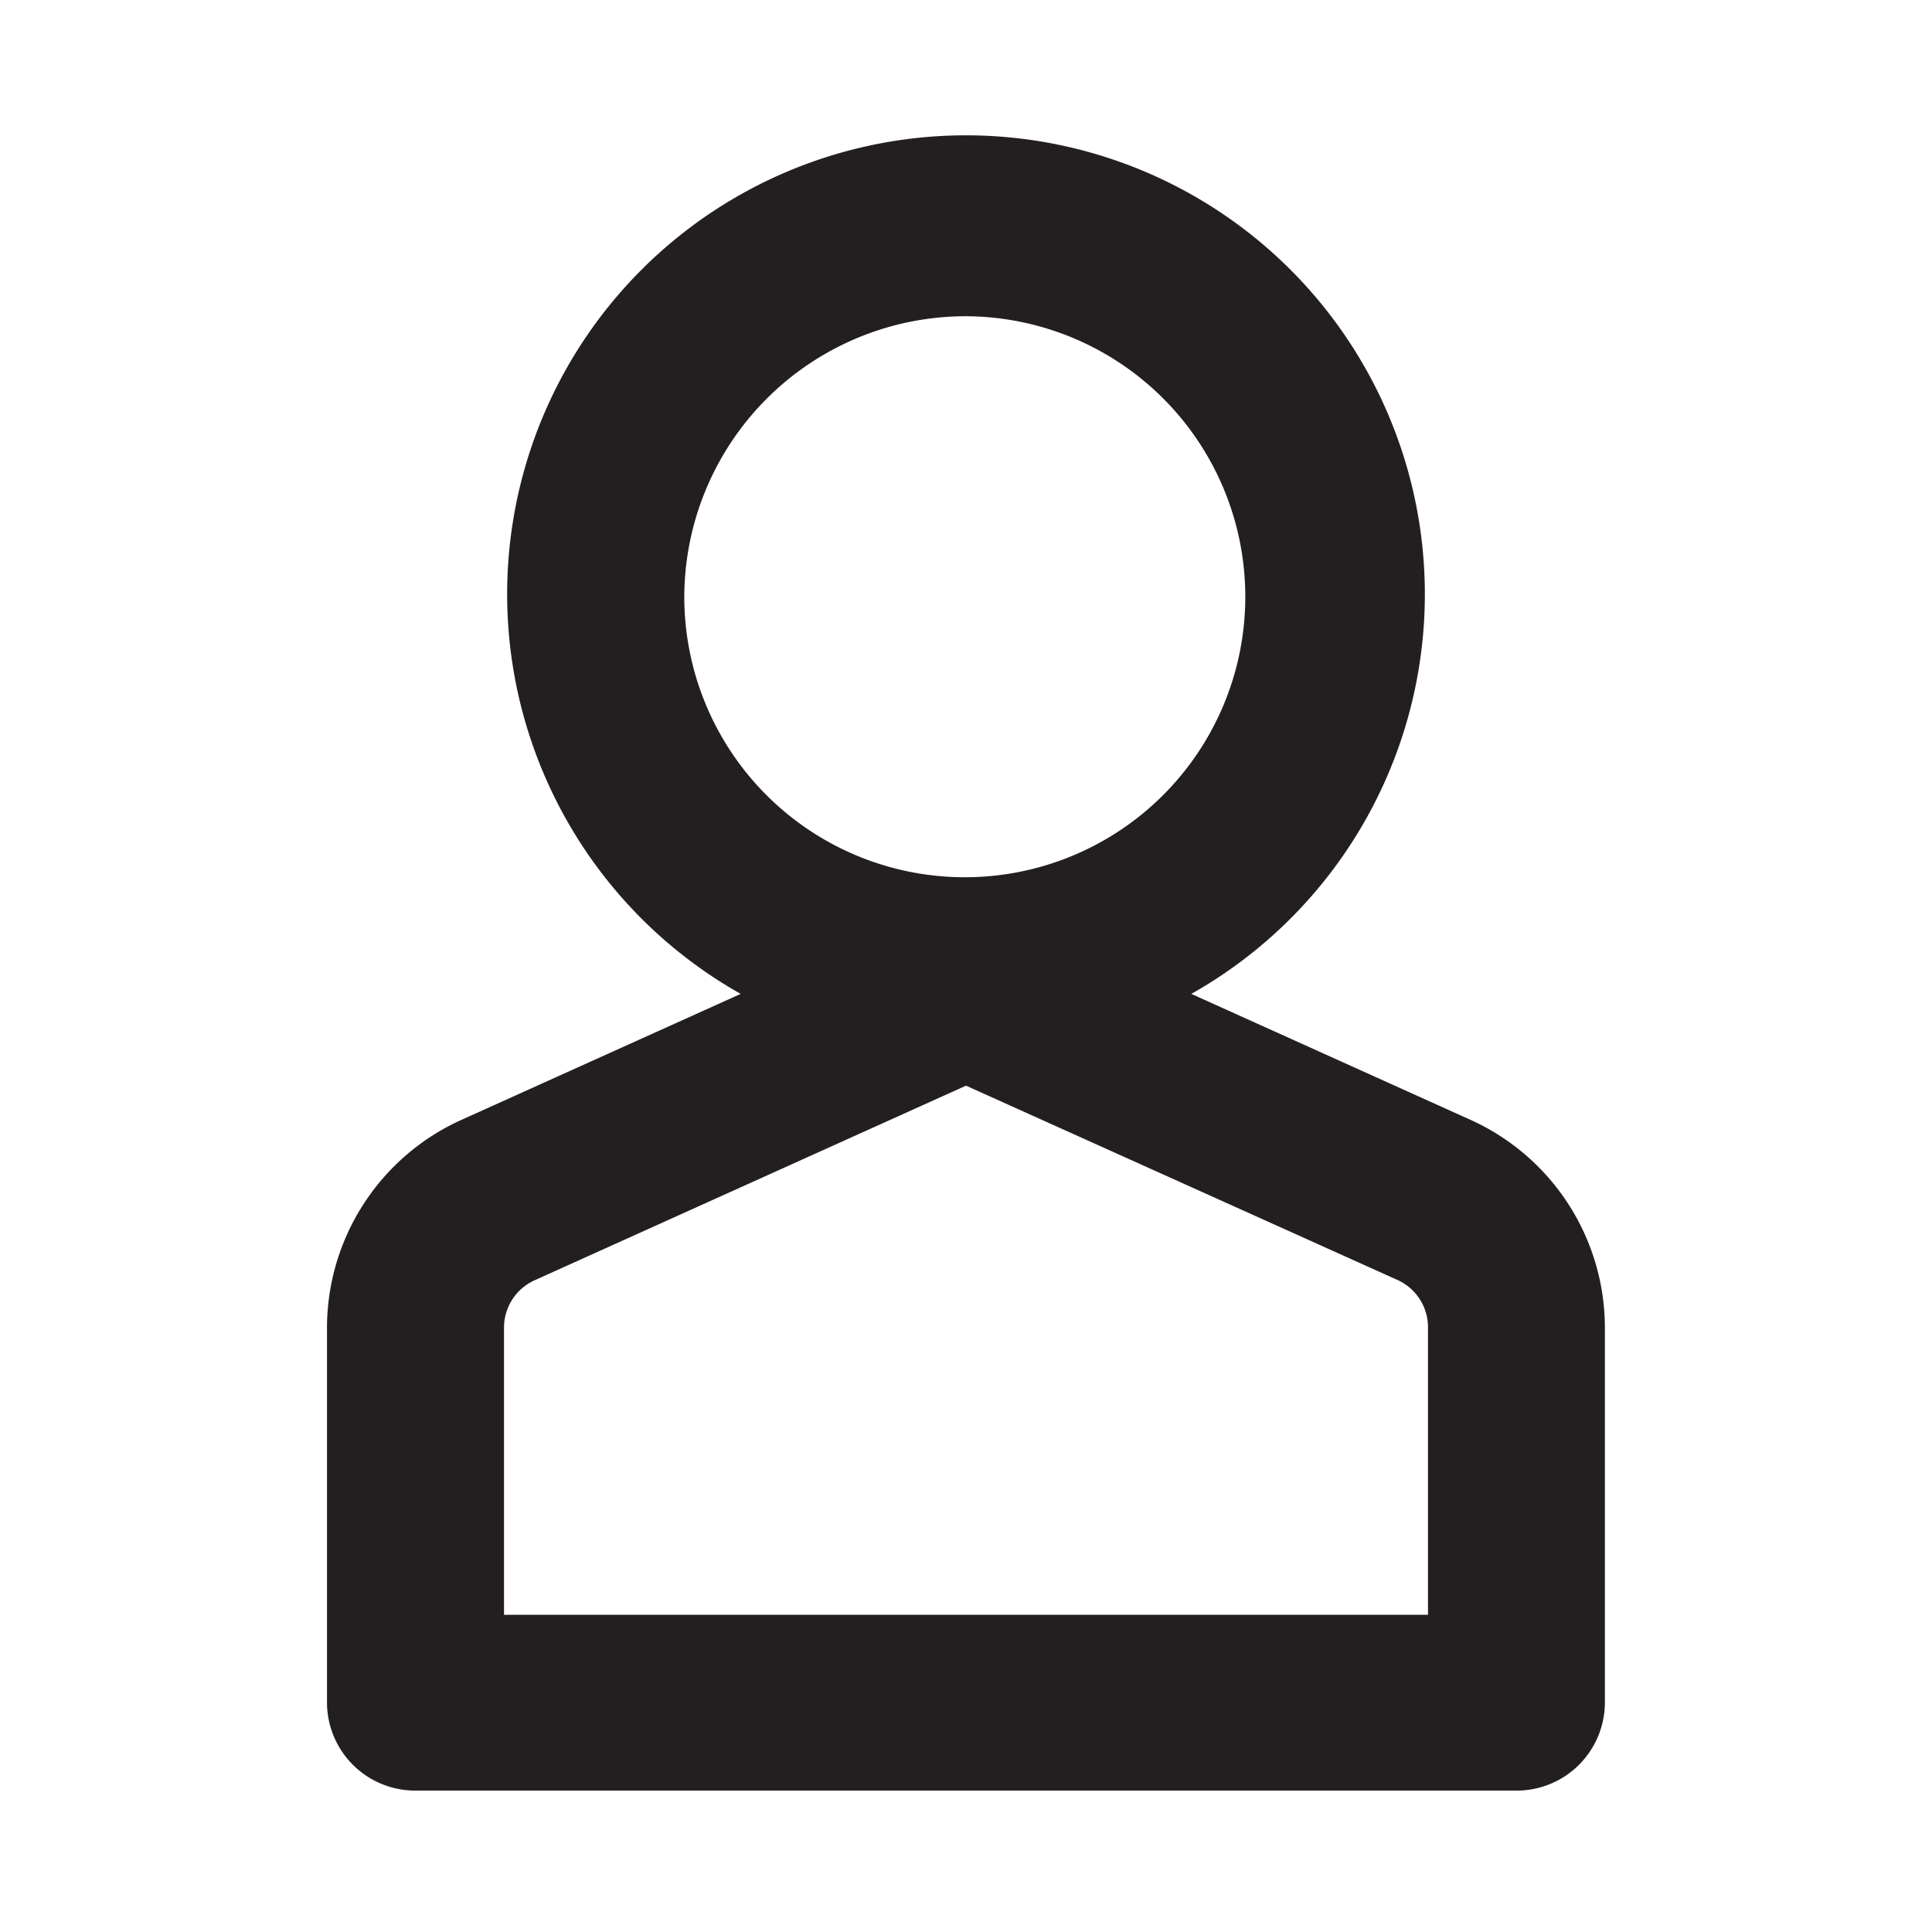 <svg xmlns="http://www.w3.org/2000/svg" viewBox="0 0 16 16"><defs><style>.cls-1{fill:#231f20;}</style></defs><title>simple-person-outline</title><g id="Layer_1" data-name="Layer 1"><path class="cls-1" d="M12.178,9.274,9.866,8.231a3.8,3.8,0,1,0-3.732,0L3.822,9.274a1.891,1.891,0,0,0-1.114,1.72V14.1a.731.731,0,0,0,.733.729h9.117a.731.731,0,0,0,.733-.729V10.994A1.891,1.891,0,0,0,12.178,9.274ZM8,2.619A2.323,2.323,0,1,1,5.667,4.941,2.331,2.331,0,0,1,8,2.619Zm3.826,10.754H4.174V10.994a.43.43,0,0,1,.253-.391L8,8.991,11.573,10.6a.43.43,0,0,1,.253.391Z"/></g></svg>